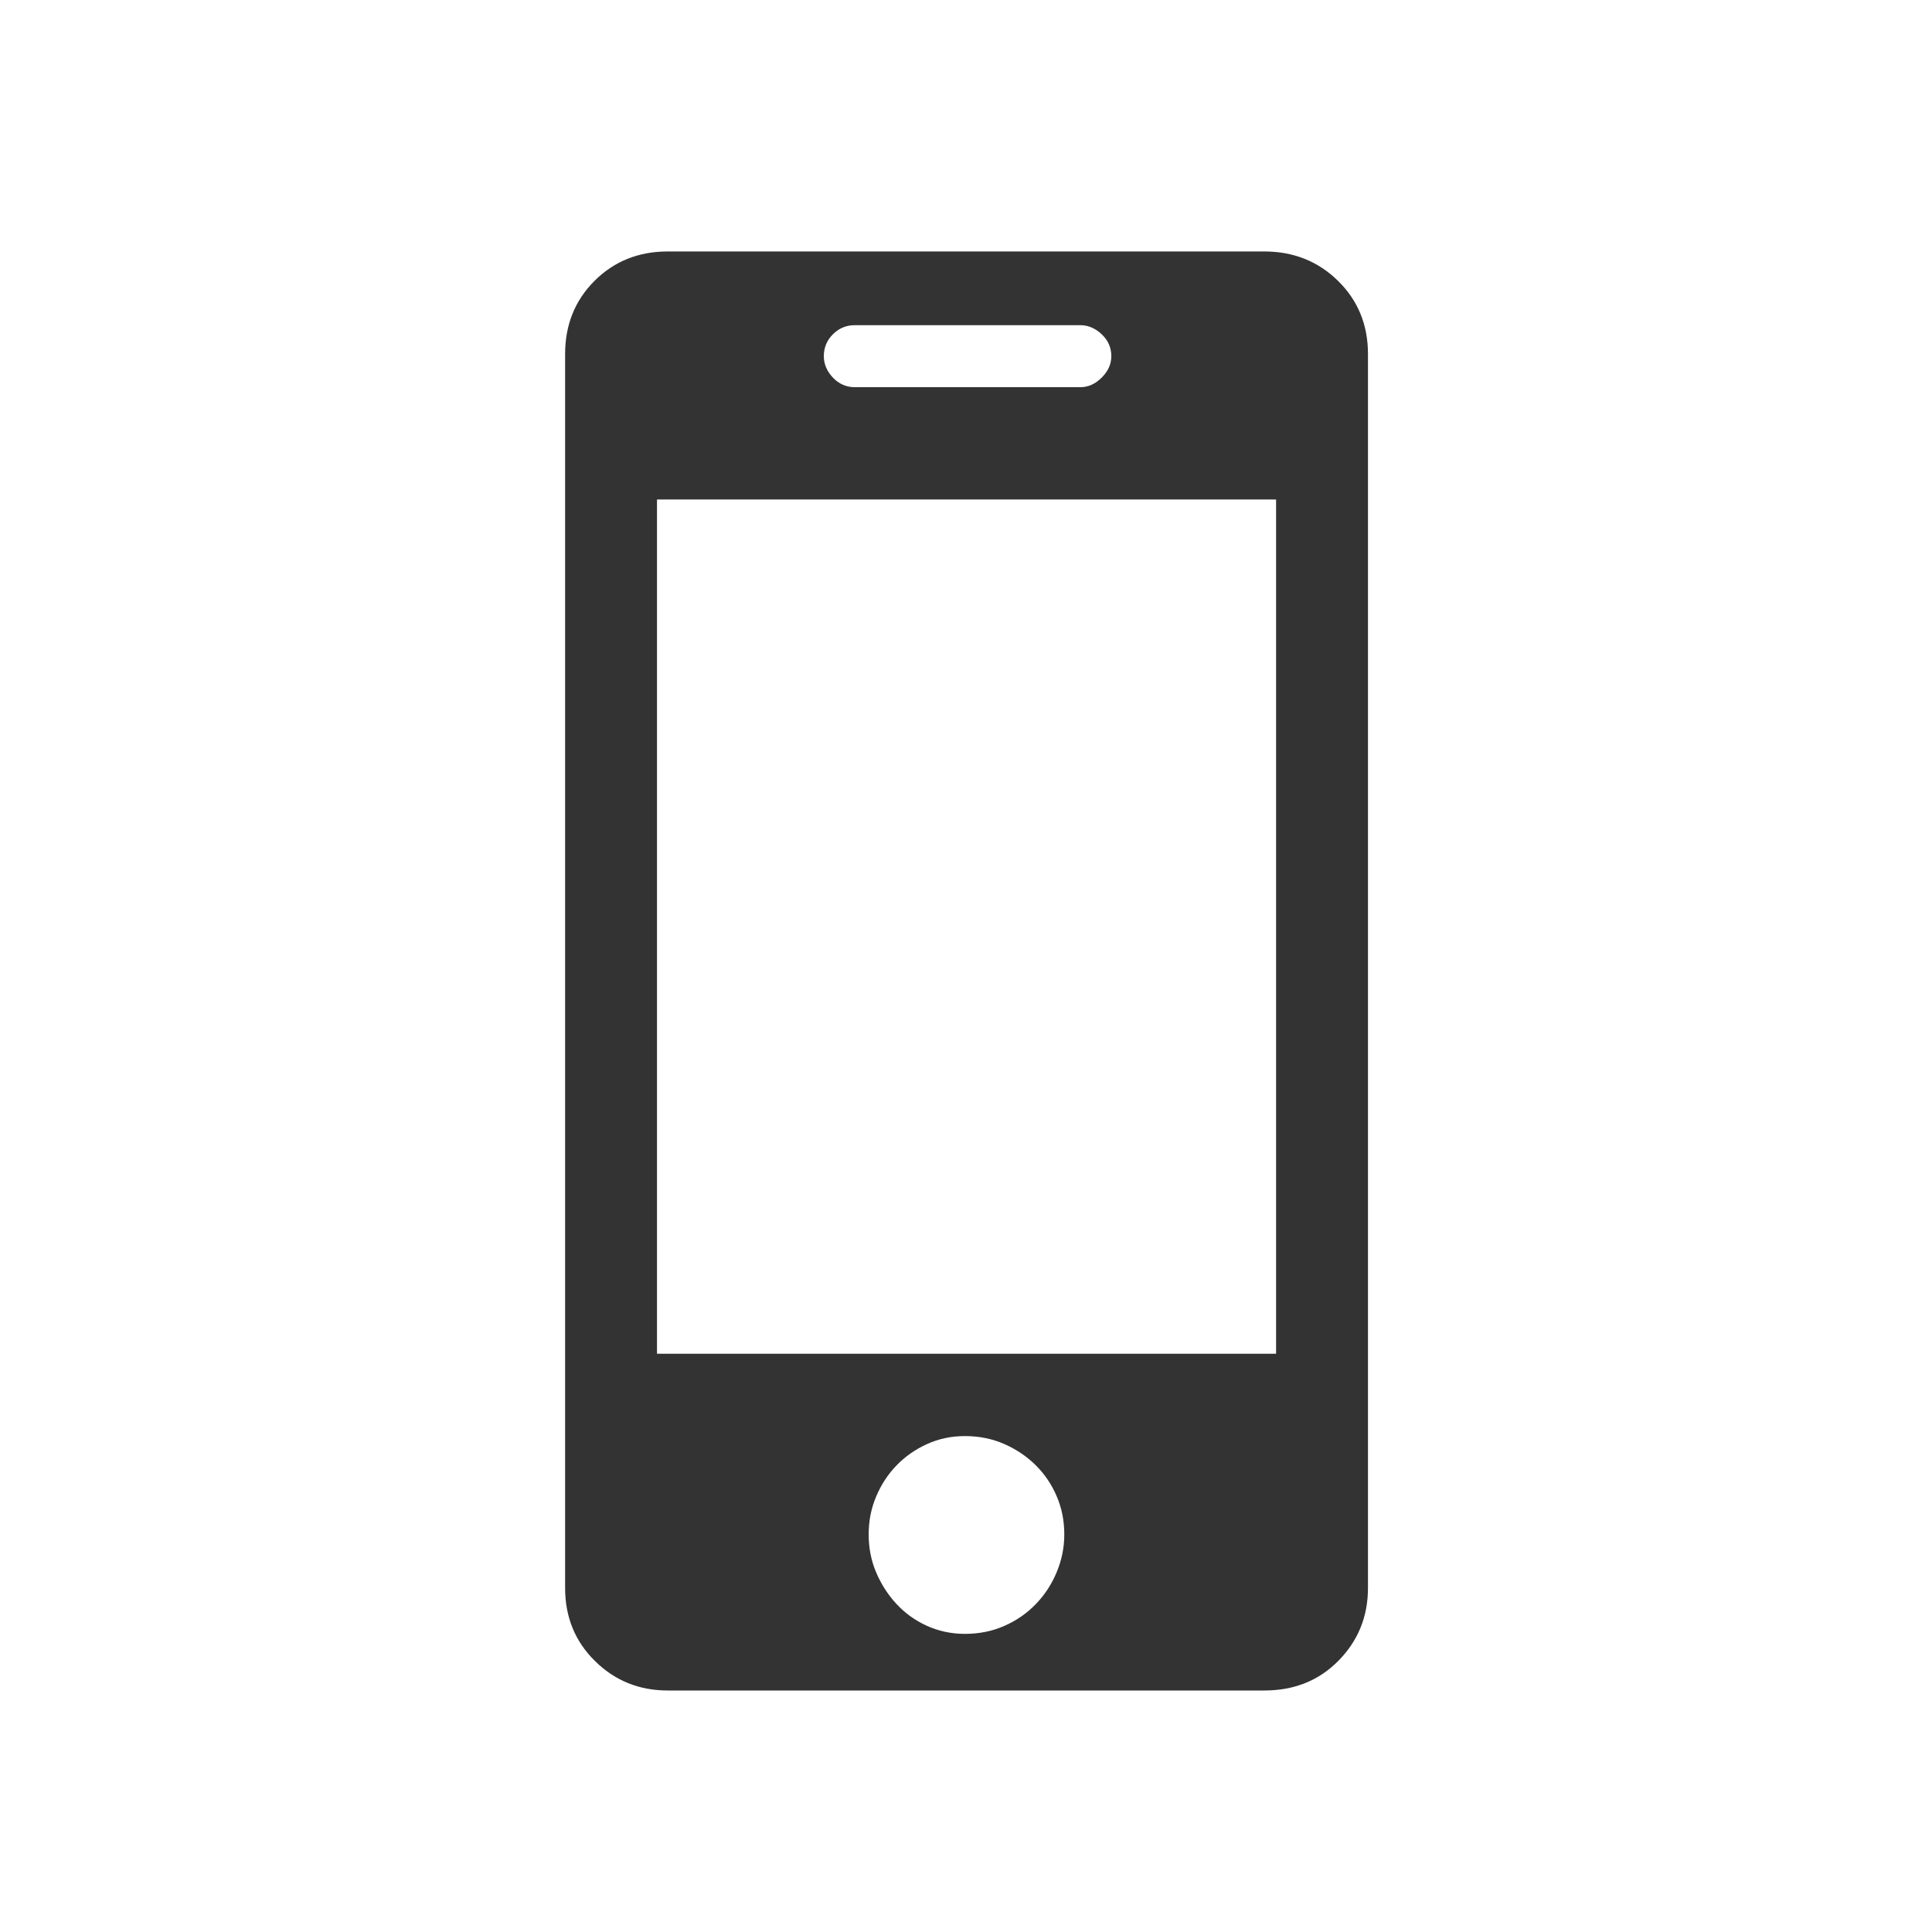 <?xml version="1.0" encoding="utf-8"?>
<!-- Generator: Adobe Illustrator 16.2.1, SVG Export Plug-In . SVG Version: 6.00 Build 0)  -->
<!DOCTYPE svg PUBLIC "-//W3C//DTD SVG 1.1//EN" "http://www.w3.org/Graphics/SVG/1.1/DTD/svg11.dtd">
<svg version="1.1" xmlns="http://www.w3.org/2000/svg" xmlns:xlink="http://www.w3.org/1999/xlink" x="0px" y="0px" viewBox="0 0 32 32" enable-background="new 0 0 32 32" xml:space="preserve" width="32px" height="32px" fill="#333">
<g id="Font">
	<g>
		<path d="M20.94,4.165c0.484,0,0.892,0.163,1.222,0.487c0.331,0.325,0.496,0.729,0.496,1.213v18.08V26.3
			c0,0.473-0.162,0.874-0.487,1.205C21.847,27.835,21.437,28,20.94,28H11.06c-0.473,0-0.874-0.162-1.204-0.487
			c-0.331-0.325-0.496-0.729-0.496-1.213V5.865c0-0.484,0.162-0.888,0.487-1.213c0.324-0.324,0.729-0.487,1.213-0.487H20.94z
			 M21.136,8.273H10.882v14.149h10.254V8.273z M14.158,5.386c-0.142,0-0.263,0.051-0.363,0.151c-0.1,0.1-0.15,0.221-0.15,0.363
			c0,0.13,0.051,0.248,0.15,0.354c0.101,0.106,0.222,0.159,0.363,0.159h3.736c0.13,0,0.248-0.053,0.354-0.159
			c0.106-0.106,0.159-0.224,0.159-0.354c0-0.142-0.053-0.263-0.159-0.363s-0.225-0.151-0.354-0.151H14.158z M15.982,27.062
			c0.236,0,0.454-0.044,0.655-0.133c0.2-0.088,0.374-0.209,0.522-0.363c0.147-0.153,0.263-0.33,0.345-0.531
			c0.083-0.2,0.124-0.407,0.124-0.62c0-0.224-0.041-0.434-0.124-0.628c-0.082-0.195-0.197-0.366-0.345-0.514
			c-0.148-0.147-0.322-0.266-0.522-0.354c-0.201-0.089-0.419-0.133-0.655-0.133c-0.225,0-0.434,0.044-0.629,0.133
			c-0.194,0.088-0.363,0.207-0.505,0.354s-0.254,0.319-0.336,0.514c-0.083,0.195-0.124,0.404-0.124,0.628
			c0,0.225,0.041,0.434,0.124,0.629c0.082,0.194,0.194,0.369,0.336,0.522c0.142,0.154,0.311,0.275,0.505,0.363
			C15.549,27.017,15.758,27.062,15.982,27.062z"/>
	</g>
</g>
</svg>
